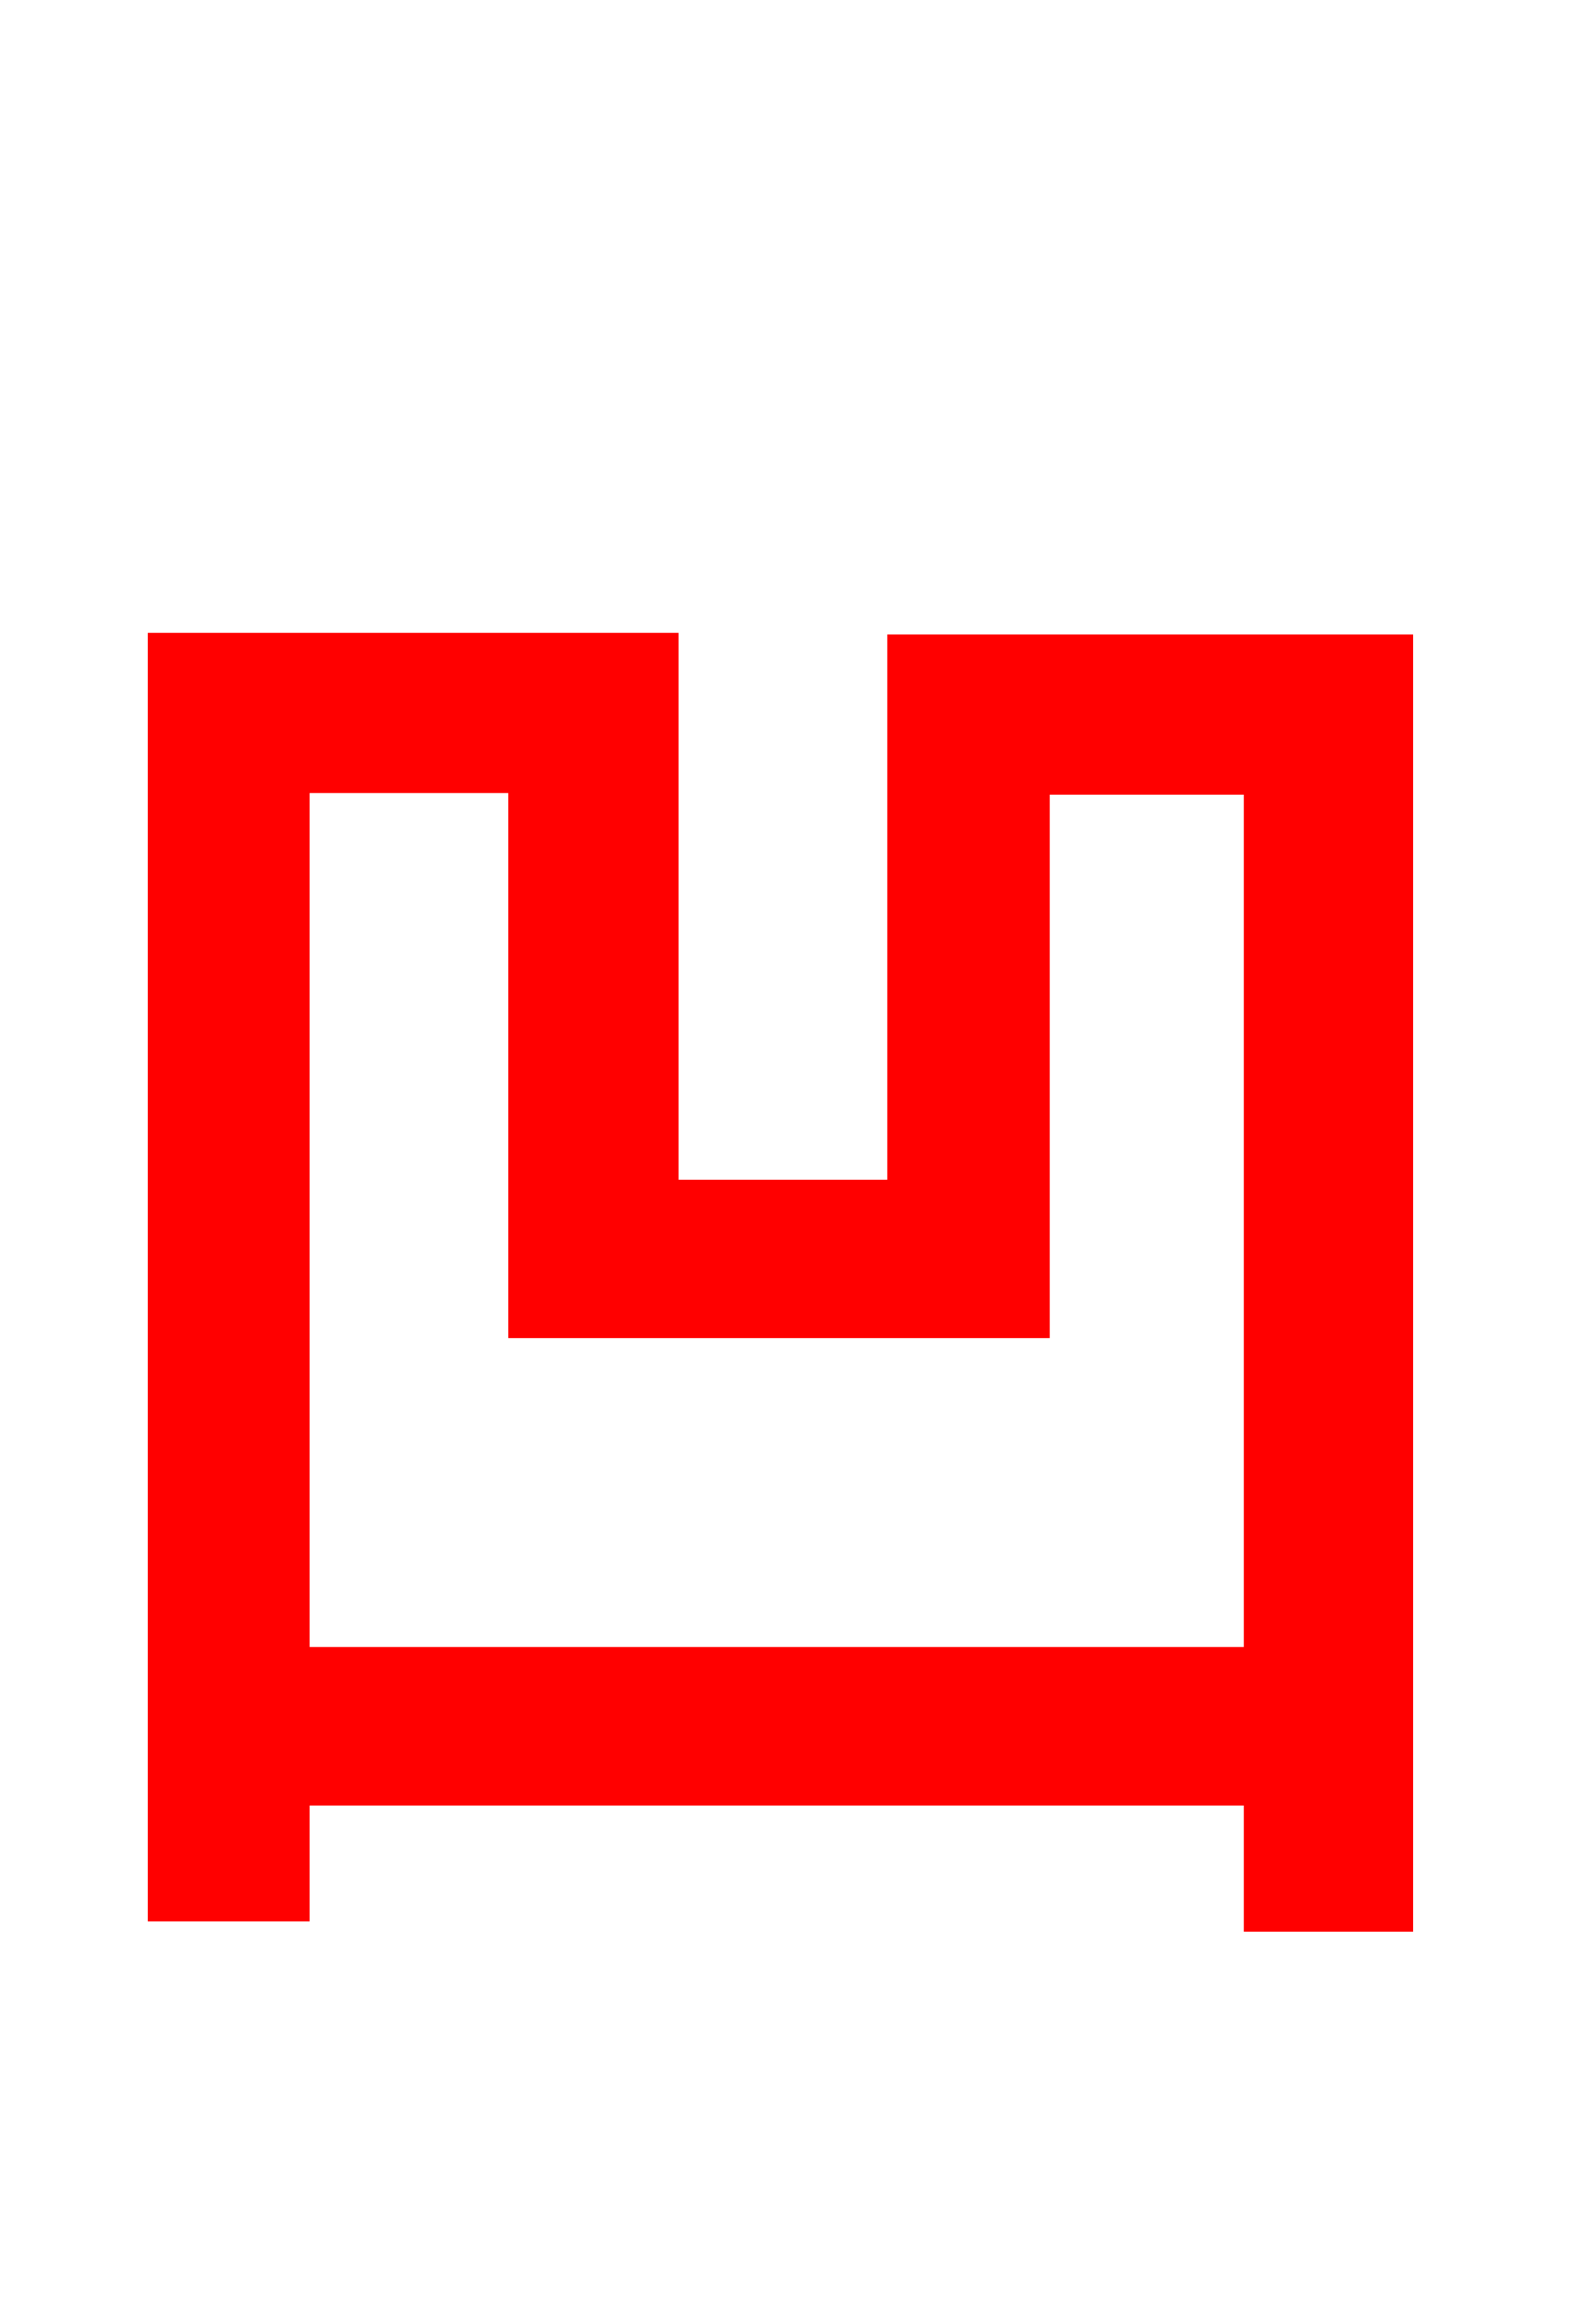 <svg xmlns="http://www.w3.org/2000/svg" xmlns:xlink="http://www.w3.org/1999/xlink" width="72" height="106.56"><path fill="red" stroke="red" d="M13.68 76.03L13.68 35.86L23.83 35.86L23.83 60.84L47.66 60.84L47.66 35.93L57.53 35.93L57.53 76.03ZM41.18 29.59L41.18 54.58L30.60 54.58L30.60 29.52L7.27 29.52L7.27 87.62L13.68 87.62L13.68 82.30L57.53 82.30L57.53 88.06L64.30 88.06L64.30 29.59Z"/></svg>
